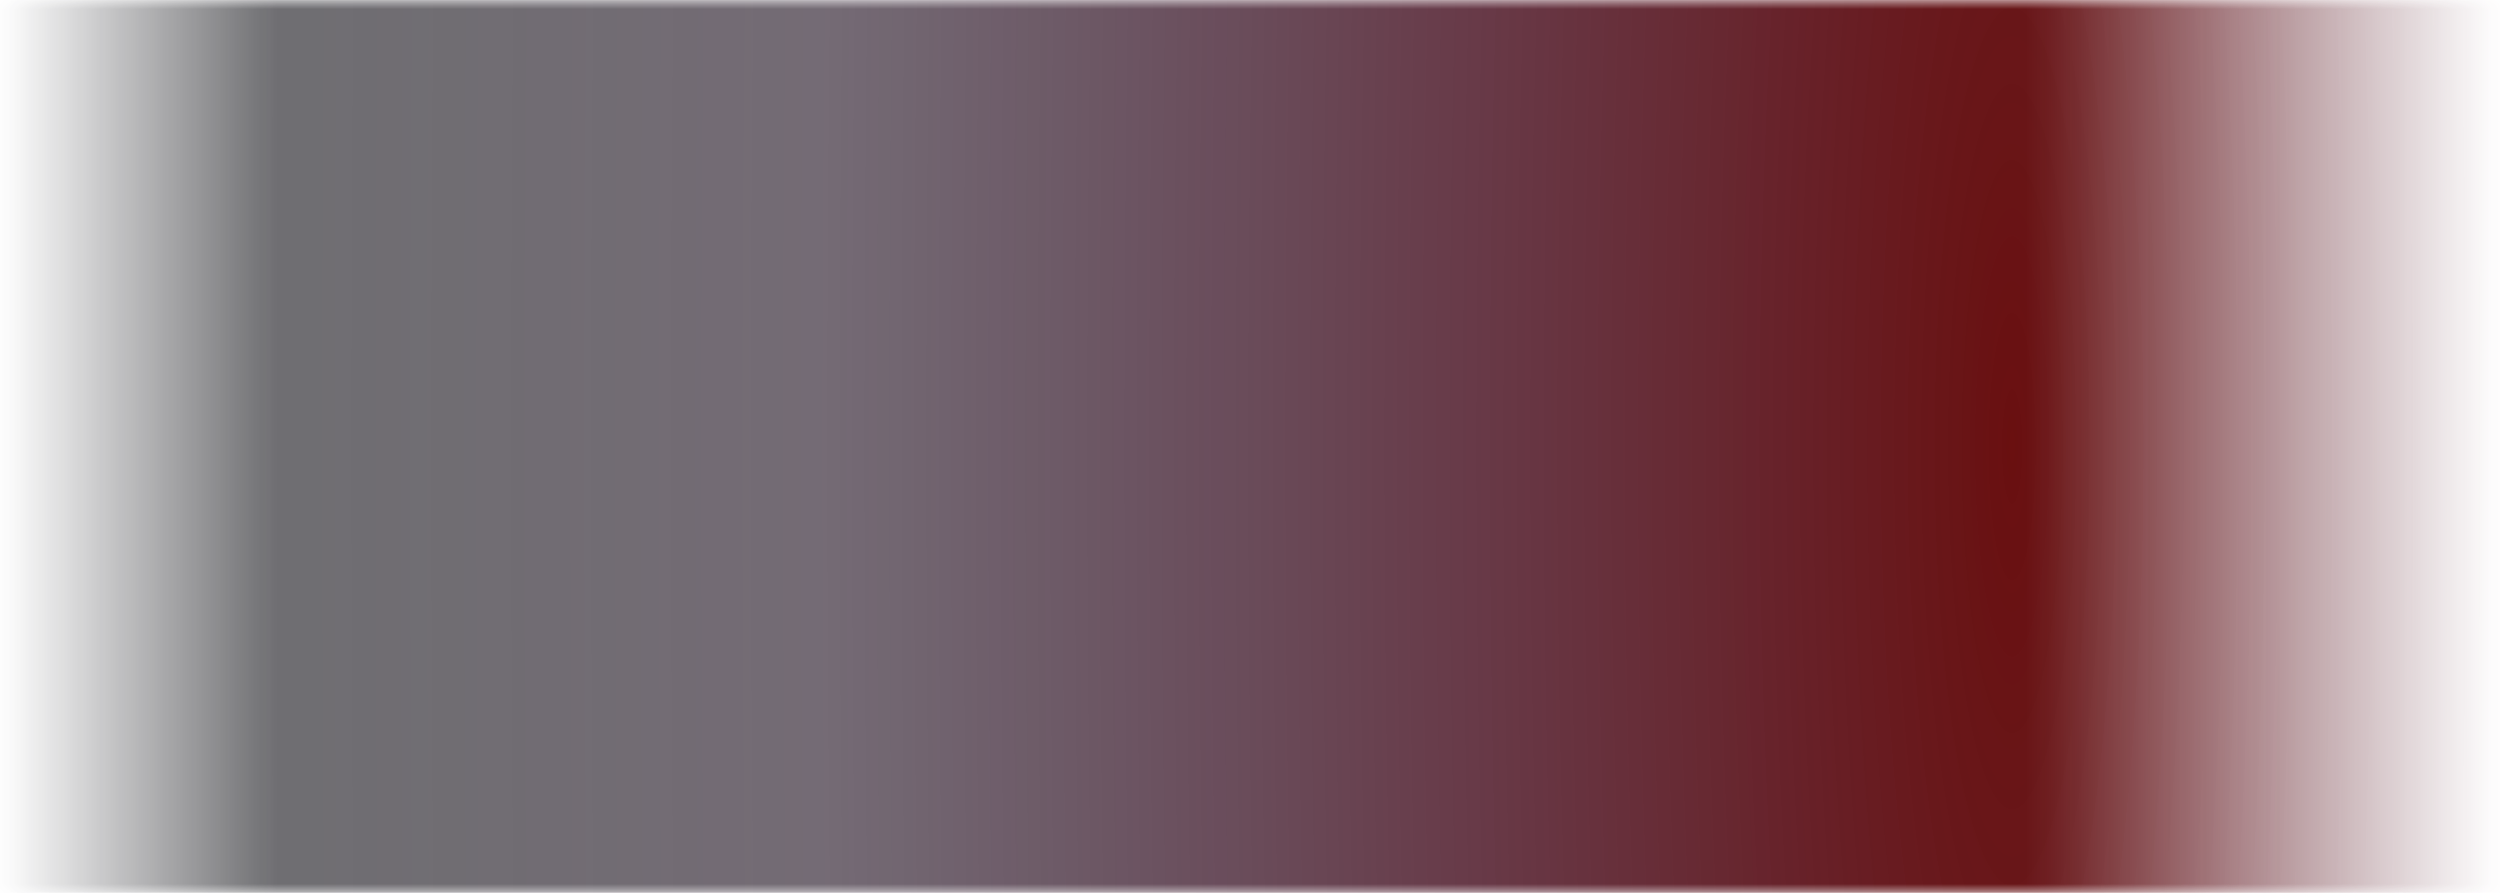 <svg width="140" height="50" viewBox="0 0 140 50" fill="none" xmlns="http://www.w3.org/2000/svg">
<mask id="mask0" style="mask-type:alpha" maskUnits="userSpaceOnUse" x="0" y="0" width="140" height="50">
<rect width="140" height="50" fill="url(#paint0_linear)"/>
</mask>
<g mask="url(#mask0)">
<rect x="-10.053" y="0.005" width="168.466" height="49.99" fill="url(#paint1_radial)"/>
<rect x="-10.053" y="0.005" width="168.466" height="49.99" fill="#161515" fill-opacity="0.5"/>
</g>
<defs>
<linearGradient id="paint0_linear" x1="0" y1="25" x2="140" y2="25" gradientUnits="userSpaceOnUse">
<stop stop-color="#C4C4C4" stop-opacity="0"/>
<stop offset="0.109" stop-color="#C4C4C4"/>
<stop offset="0.813" stop-color="#C4C4C4"/>
<stop offset="1" stop-color="#C4C4C4" stop-opacity="0"/>
</linearGradient>
<radialGradient id="paint1_radial" cx="0" cy="0" r="1" gradientUnits="userSpaceOnUse" gradientTransform="translate(113.172 25) rotate(180) scale(109.186 591.493)">
<stop stop-color="#BE0D0D"/>
<stop offset="0.312" stop-color="#971946" stop-opacity="0.65"/>
<stop offset="0.615" stop-color="#63266D" stop-opacity="0.28"/>
<stop offset="0.932" stop-color="#08102E" stop-opacity="0.22"/>
</radialGradient>
</defs>
</svg>
